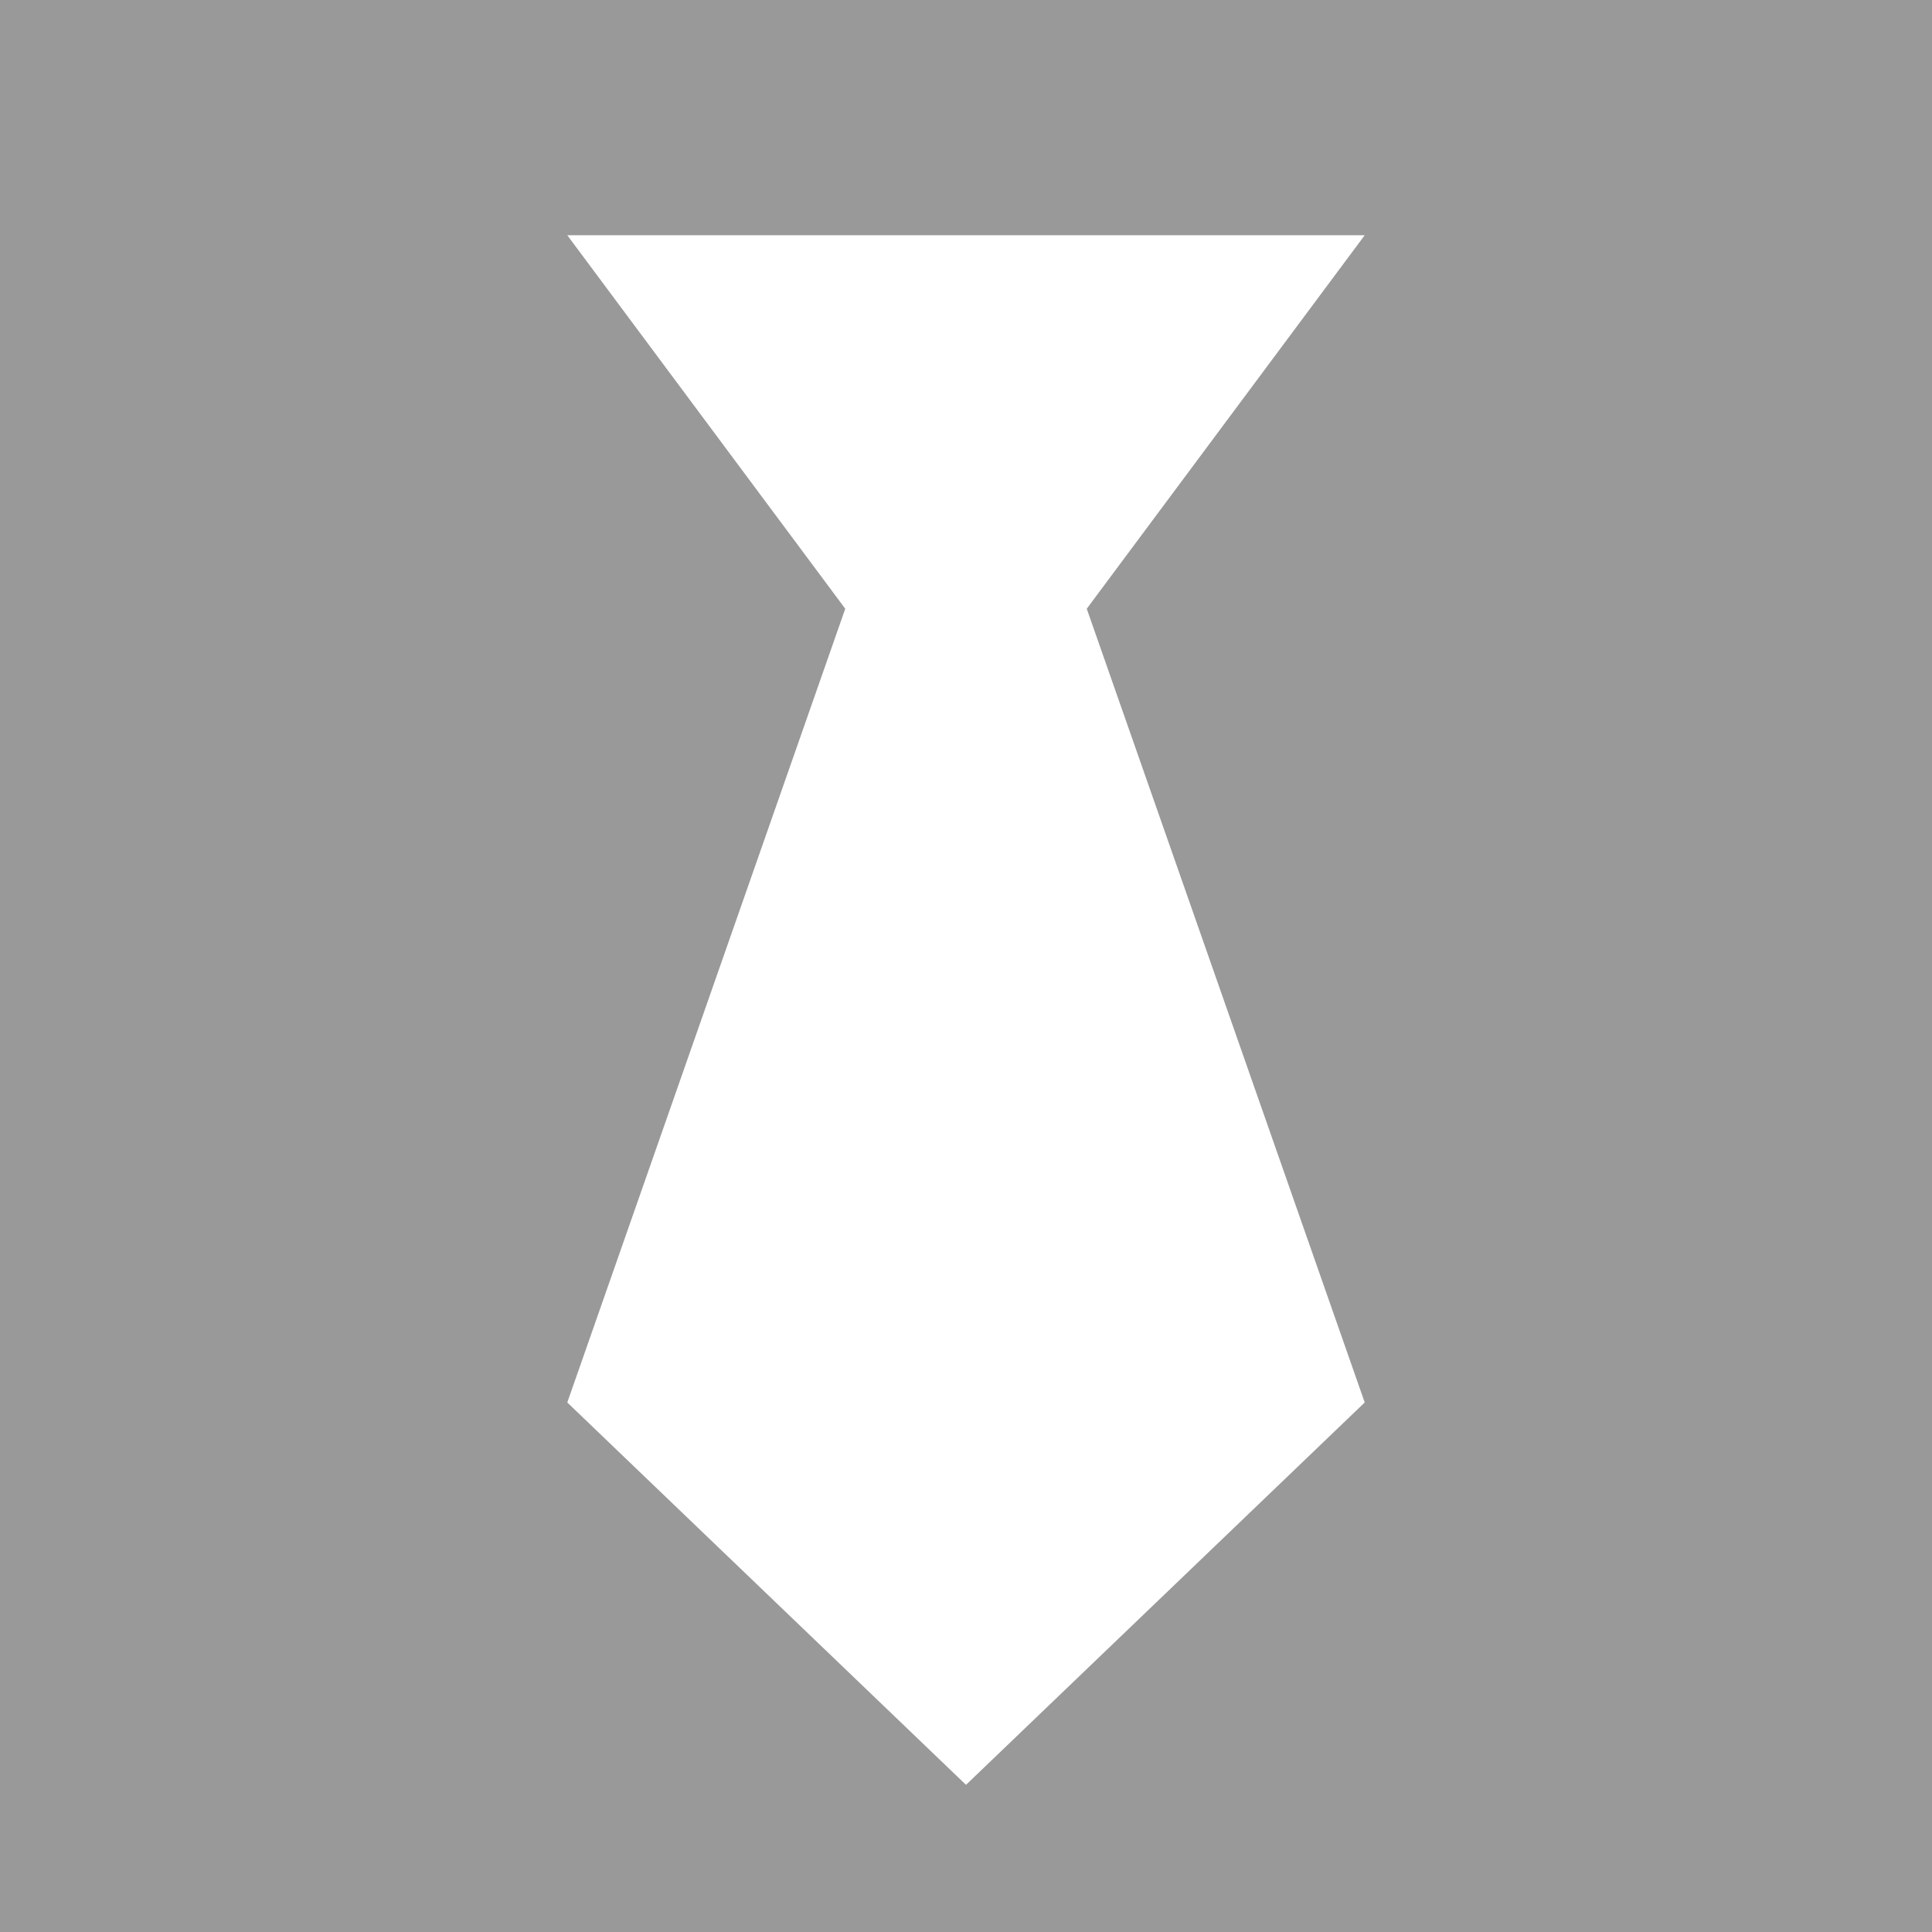 ﻿<?xml version="1.0" encoding="utf-8"?>
<svg version="1.1" xmlns:xlink="http://www.w3.org/1999/xlink" width="24px" height="24px" xmlns="http://www.w3.org/2000/svg">
  <g transform="matrix(1 0 0 1 -23 -637 )">
    <path d="M 0 24  L 0 0  L 24 0  L 24 24  L 0 24  Z M 12 22.172  L 16.953 17.422  L 13.5 7.562  L 16.953 2.922  L 7.047 2.922  L 10.5 7.562  L 7.047 17.422  L 12 22.172  Z " fill-rule="nonzero" fill="#999999" stroke="none" transform="matrix(1 0 0 1 23 637 )" />
  </g>
</svg>